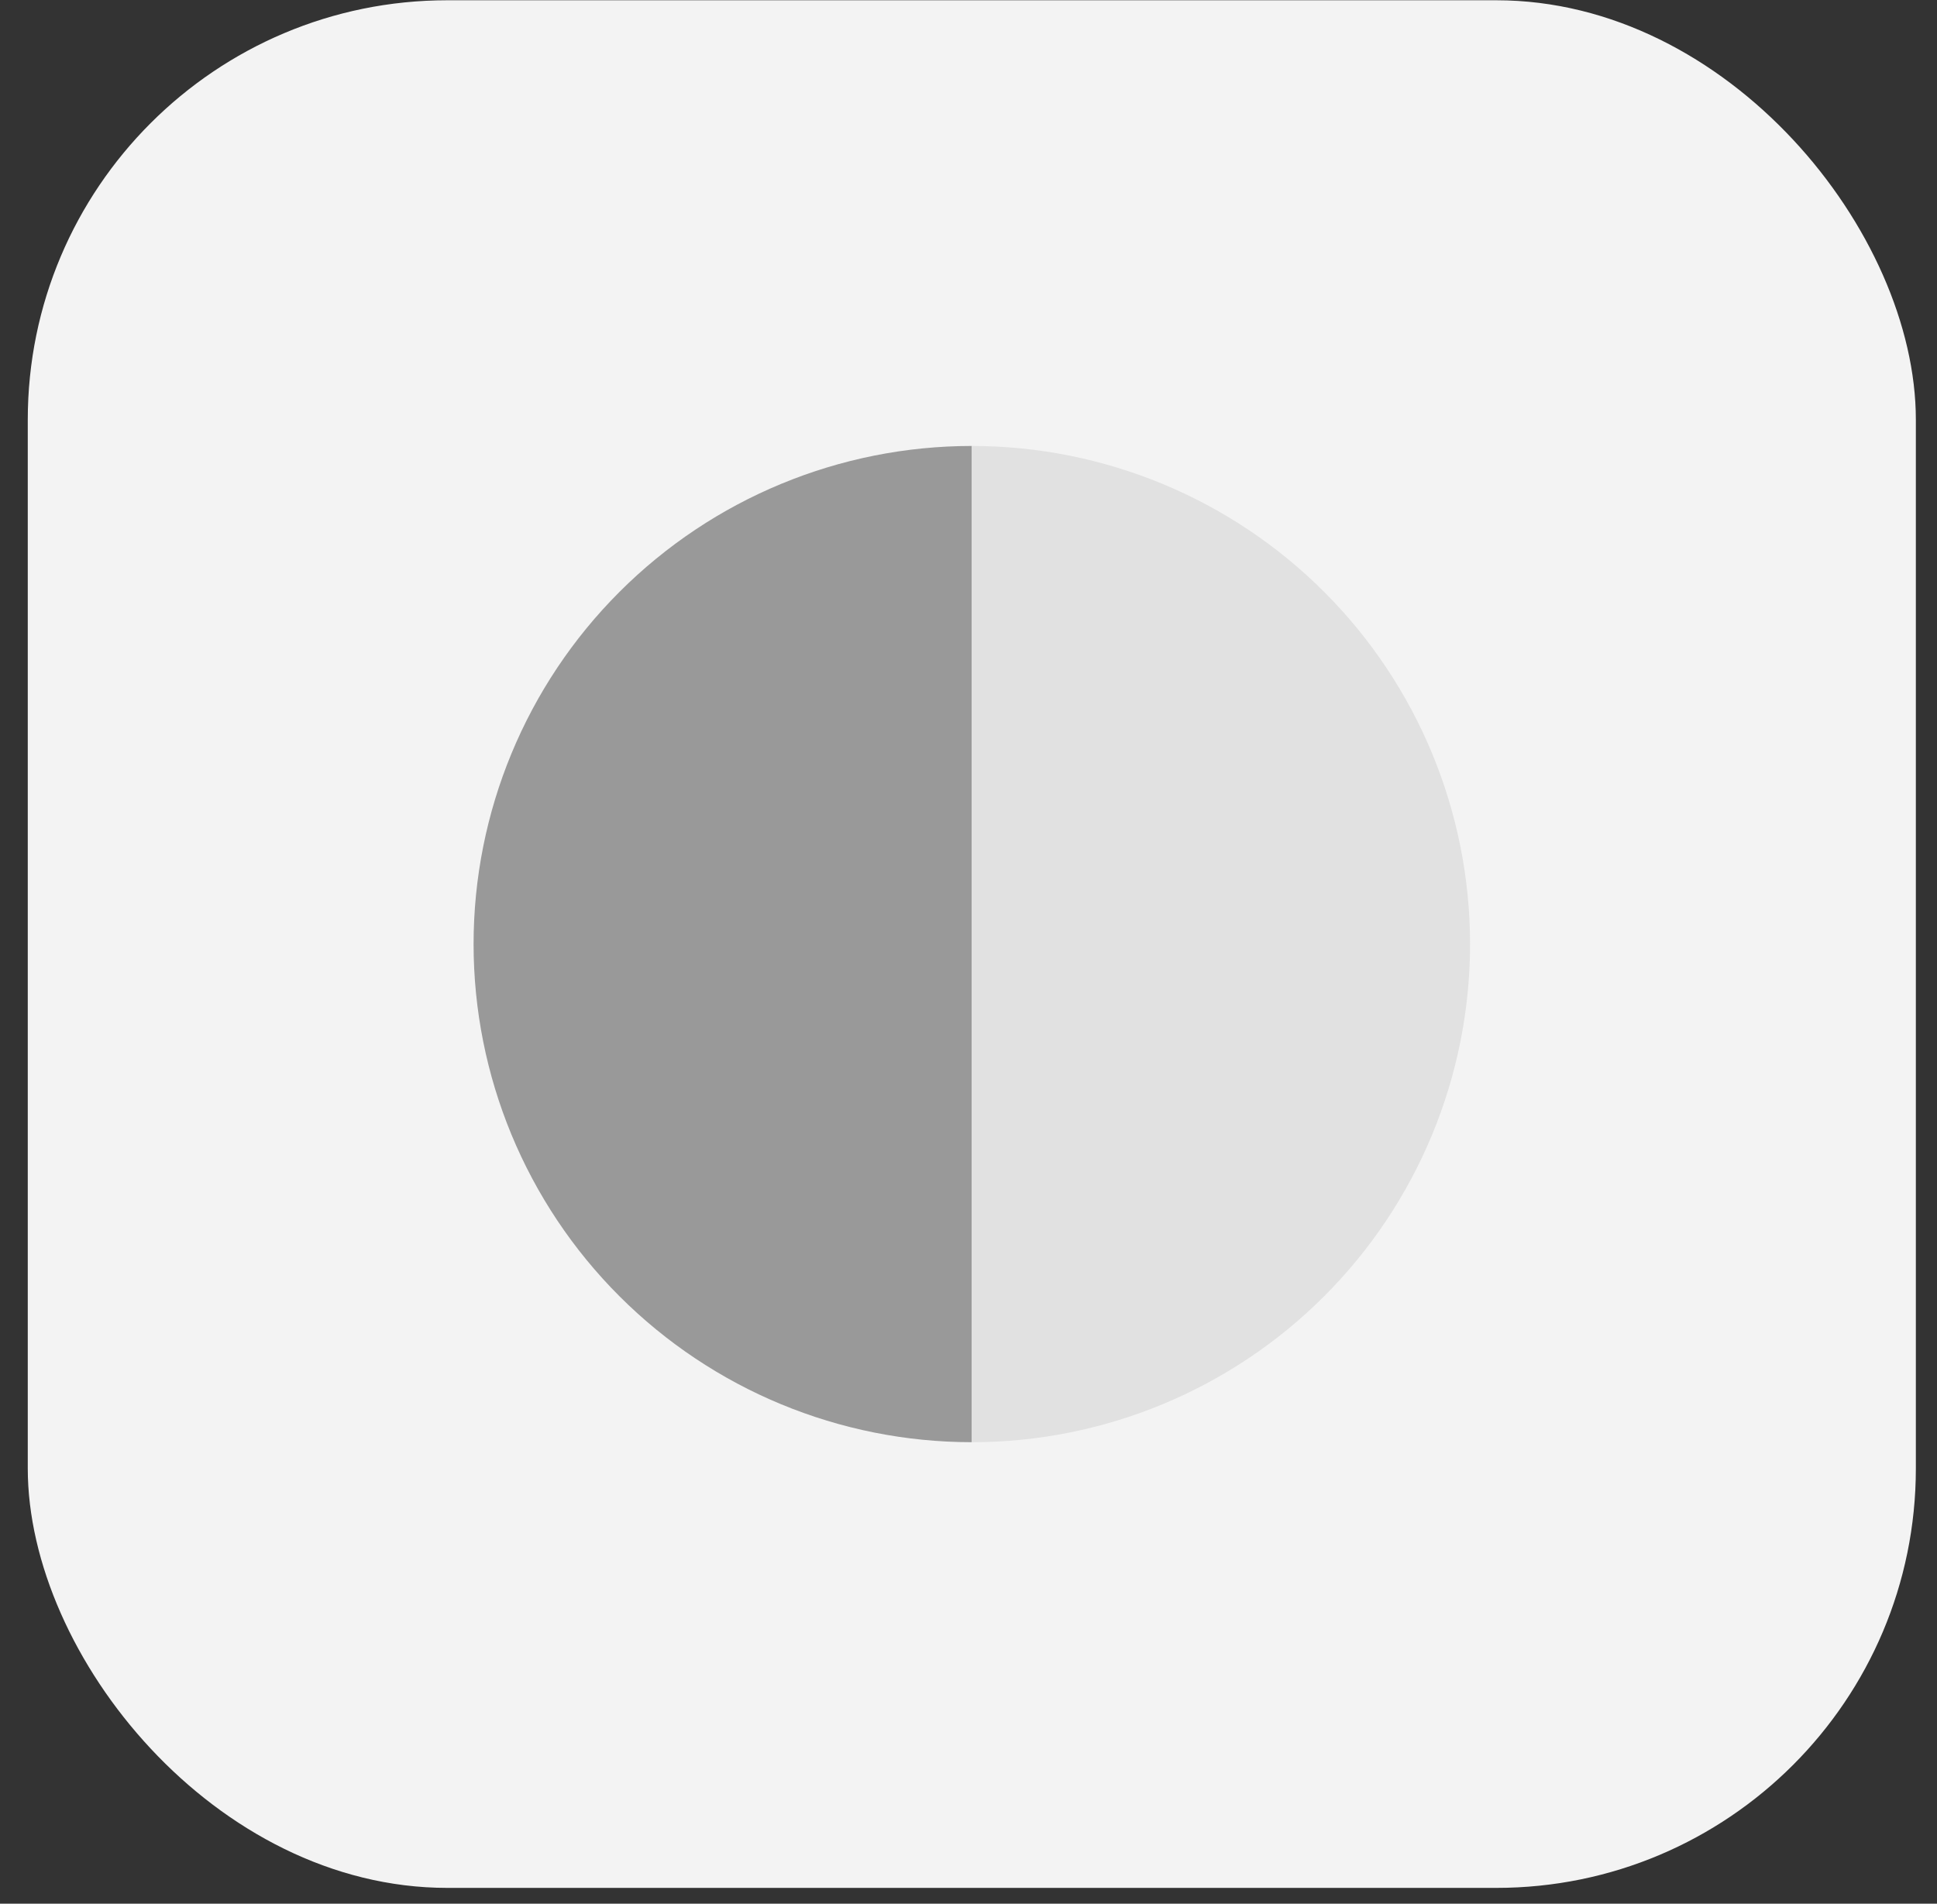 <svg width="59" height="58" viewBox="0 0 59 58" fill="none" xmlns="http://www.w3.org/2000/svg">
<rect x="0" y="0" width="59" height="58" fill="#333333" stroke="none"/>
<rect x="0.846" y="0.008" width="57.51" height="57.51" rx="12.78" fill="#F3F3F3"/>
<path d="M29.601 13.587C25.576 13.587 21.716 15.186 18.87 18.032C16.023 20.878 14.425 24.738 14.425 28.763C14.425 32.788 16.023 36.648 18.87 39.494C21.716 42.34 25.576 43.939 29.601 43.939L29.601 28.763V13.587Z" fill="#999999"/>
<path d="M29.601 43.94C33.626 43.94 37.486 42.34 40.332 39.494C43.178 36.648 44.777 32.788 44.777 28.763C44.777 24.738 43.178 20.878 40.332 18.032C37.486 15.186 33.626 13.587 29.601 13.587L29.601 28.763L29.601 43.94Z" fill="#E1E1E1"/>
</svg>
